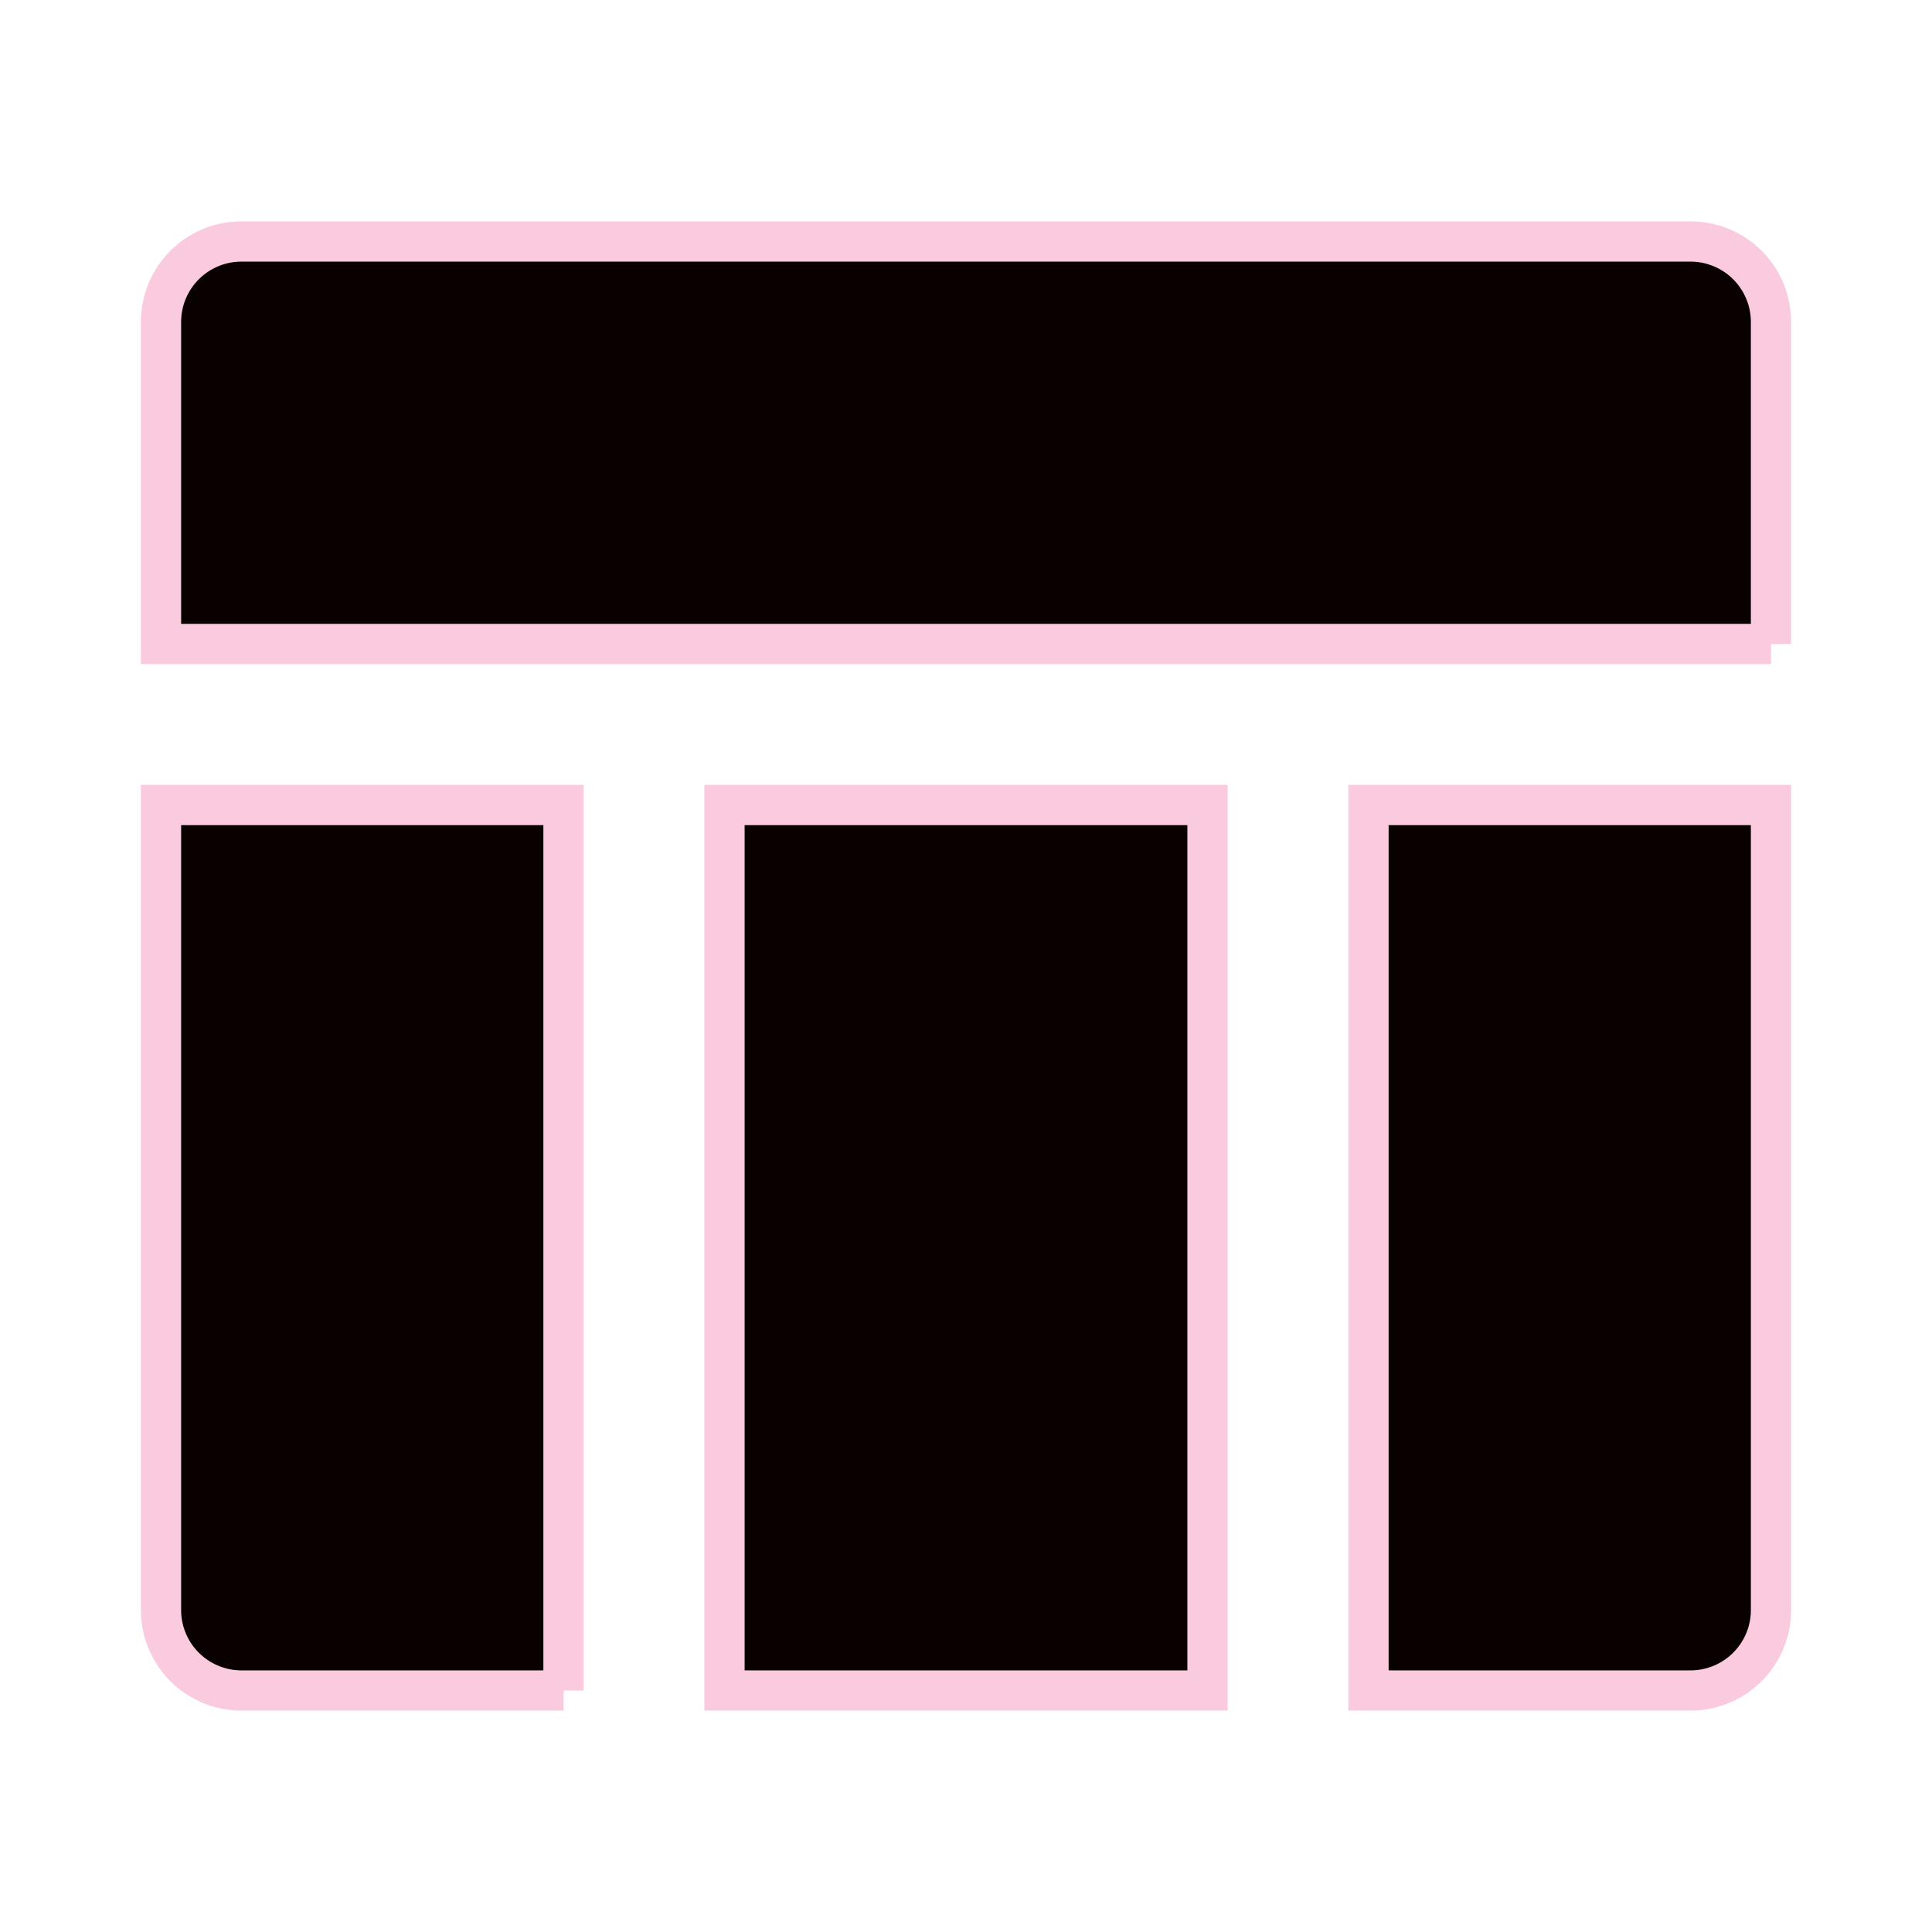 <?xml version="1.0" encoding="UTF-8" standalone="no"?>
<svg
   viewBox="0 0 24 24"
   width="240"
   height="240"
   version="1.1"
   id="svg6"
   sodipodi:docname="JBillConsultService.svg"
   inkscape:version="1.1.2 (b8e25be833, 2022-02-05)"
   inkscape:export-filename="C:\Users\AnthonyPonte\Documents\Projects\NetBeansProjects\JBillConsultService\src\main\resources\com\anthonyponte\jbillconsultservice\img\512x512.png"
   inkscape:export-xdpi="204.8"
   inkscape:export-ydpi="204.8"
   xmlns:inkscape="http://www.inkscape.org/namespaces/inkscape"
   xmlns:sodipodi="http://sodipodi.sourceforge.net/DTD/sodipodi-0.dtd"
   xmlns="http://www.w3.org/2000/svg"
   xmlns:svg="http://www.w3.org/2000/svg">
  <defs
     id="defs10" />
  <sodipodi:namedview
     id="namedview8"
     pagecolor="#ffffff"
     bordercolor="#999999"
     borderopacity="1"
     inkscape:pageshadow="0"
     inkscape:pageopacity="0"
     inkscape:pagecheckerboard="0"
     showgrid="false"
     inkscape:zoom="3.4291667"
     inkscape:cx="88.35966"
     inkscape:cy="120.14581"
     inkscape:window-width="1920"
     inkscape:window-height="1009"
     inkscape:window-x="-8"
     inkscape:window-y="-8"
     inkscape:window-maximized="1"
     inkscape:current-layer="svg6" />
  <path
     fill="none"
     d="M0 0h24v24H0z"
     id="path2" />
  <path
     d="M15 21H9V10h6v11zm2 0V10h5v10a1 1 0 0 1-1 1h-4zM7 21H3a1 1 0 0 1-1-1V10h5v11zM22 8H2V4a1 1 0 0 1 1-1h18a1 1 0 0 1 1 1v4z"
     id="path4"
     style="fill:#090000;fill-opacity:1;stroke:#facade;stroke-opacity:1;stroke-width:0.5;stroke-miterlimit:4;stroke-dasharray:none"
     inkscape:export-filename="C:\Users\AnthonyPonte\Documents\Projects\NetBeansProjects\JBillConsultService\src\main\resources\com\anthonyponte\jbillconsultservice\img\16x16.png"
     inkscape:export-xdpi="6.4000001"
     inkscape:export-ydpi="6.4000001" />
</svg>
